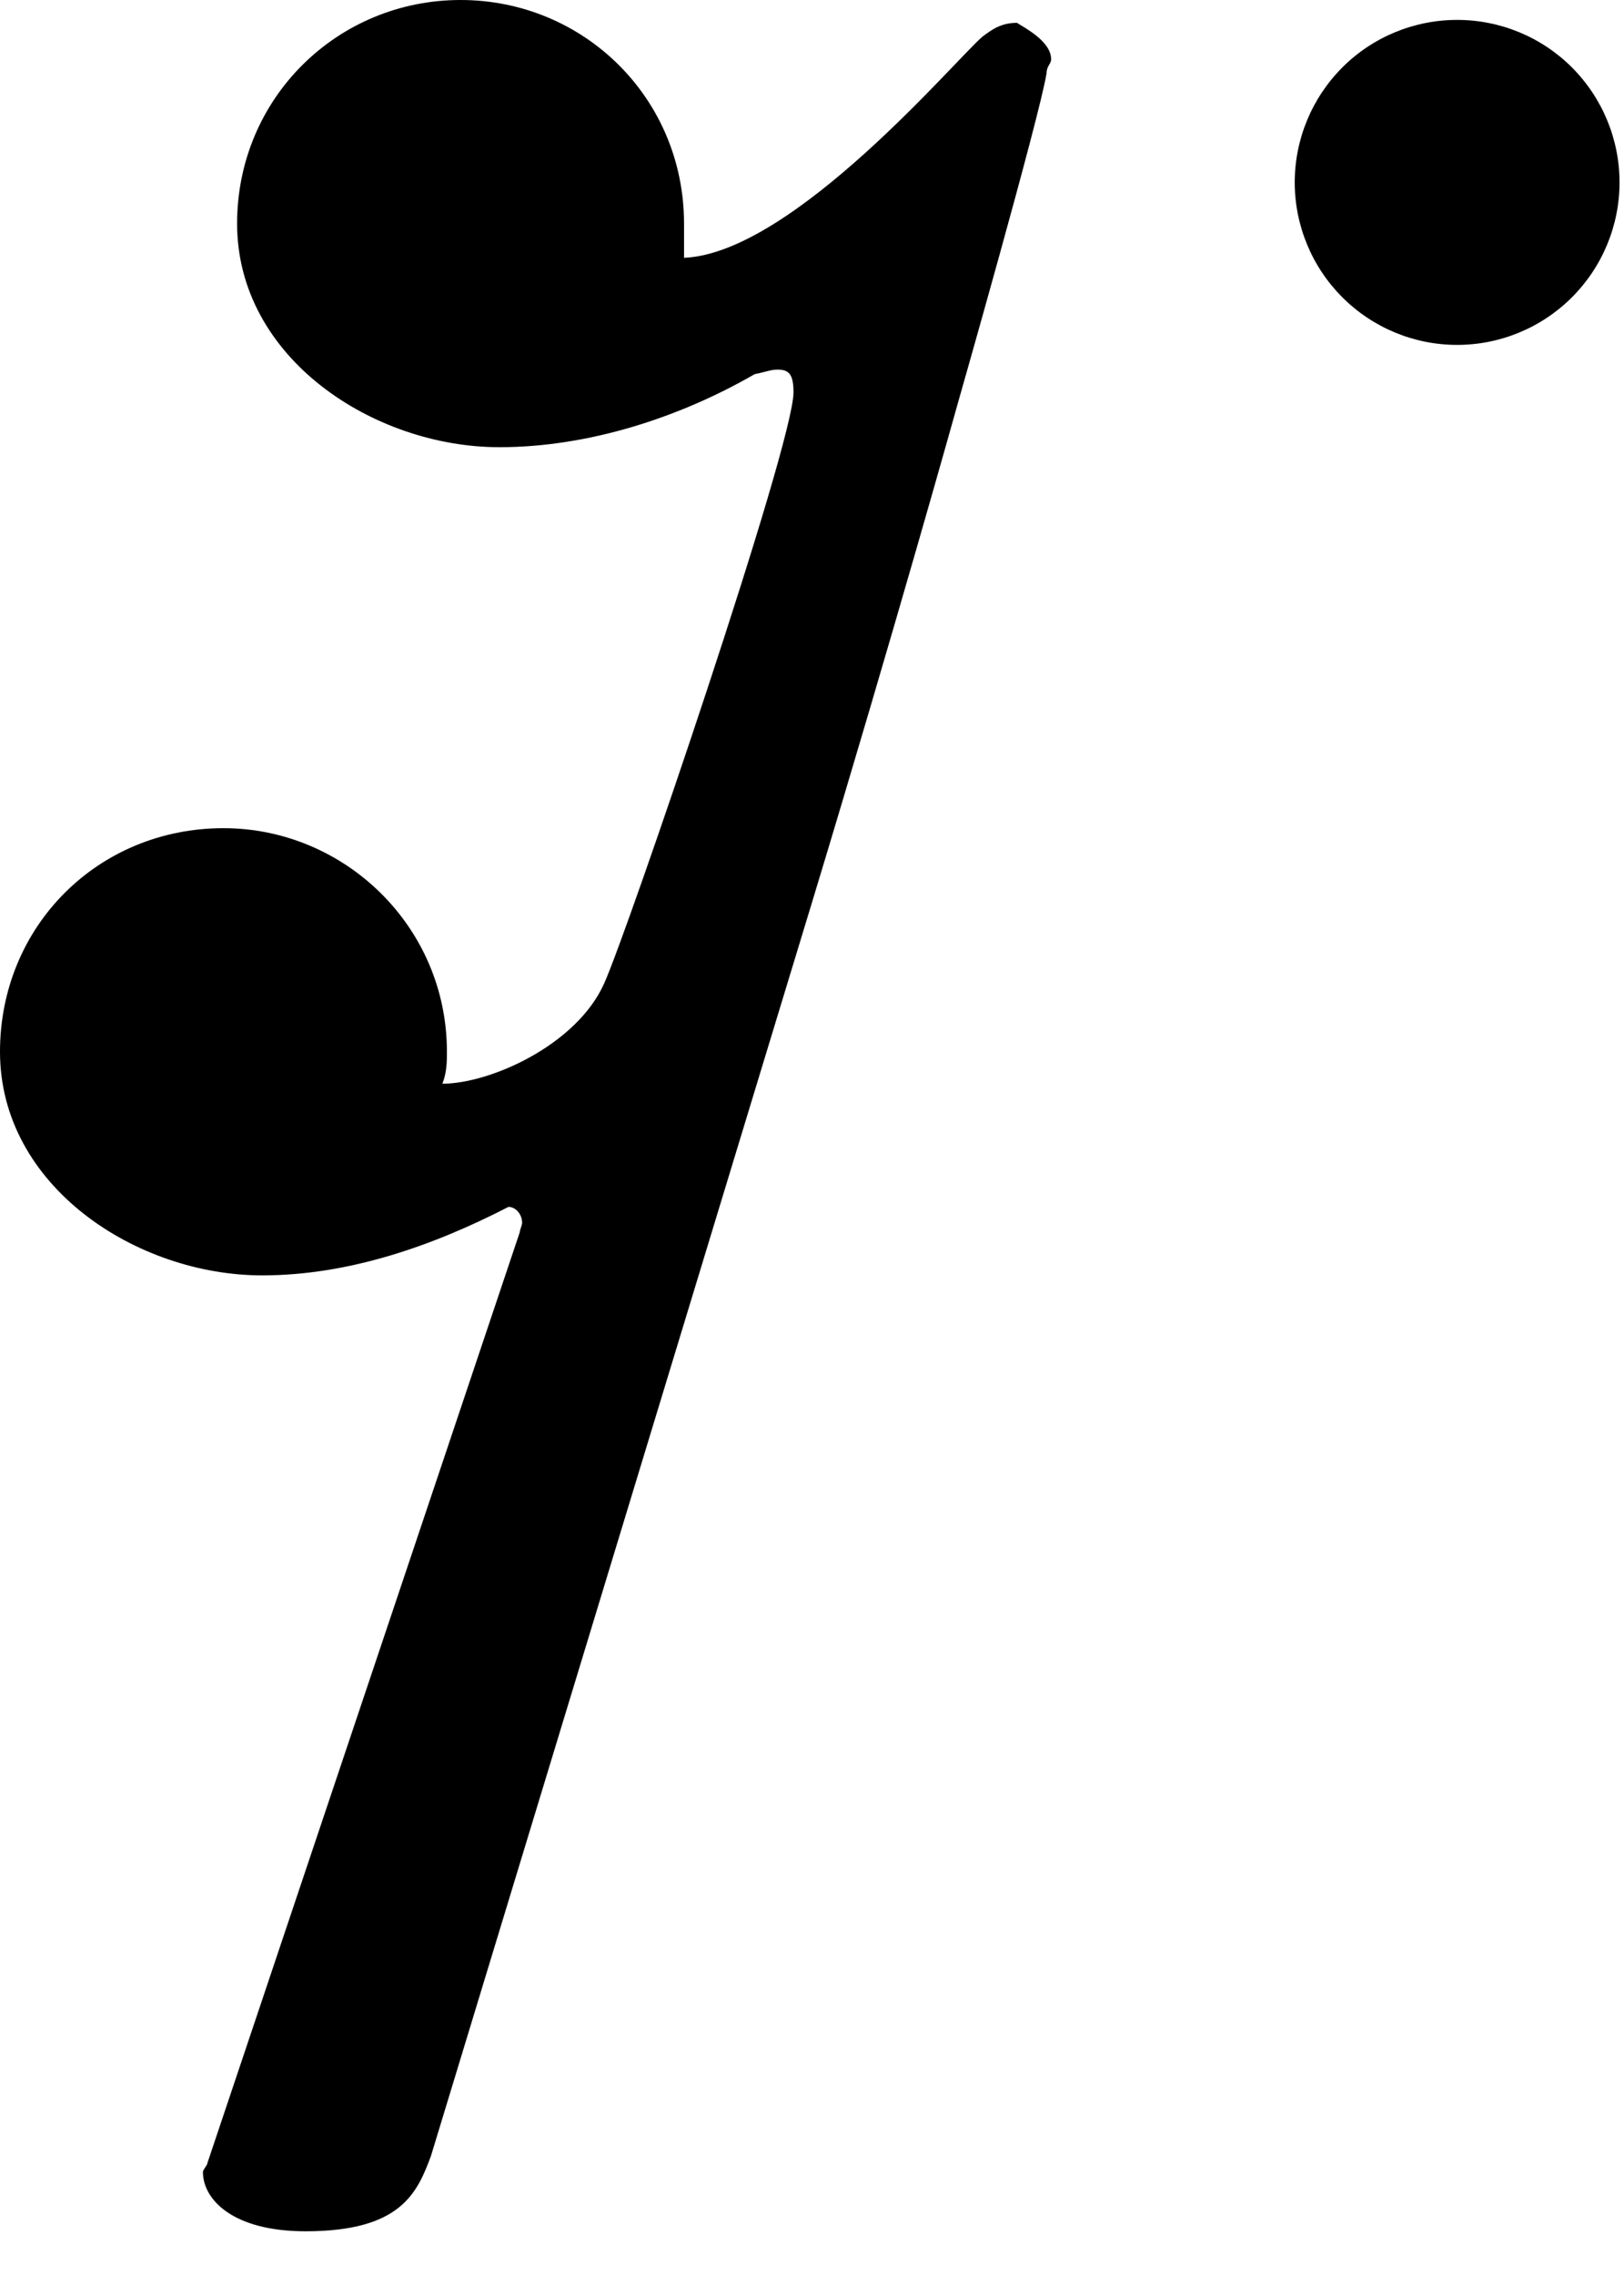 <svg width="20" height="28" viewBox="0 0 20 28" fill="none" xmlns="http://www.w3.org/2000/svg">
<path d="M3.229 15.697C4.296 15.697 5.335 15.332 6.262 14.854C6.346 14.854 6.43 14.939 6.43 15.051C6.43 15.079 6.402 15.135 6.402 15.163L2.555 26.62C2.555 26.648 2.499 26.704 2.499 26.732C2.499 27.069 2.864 27.462 3.763 27.462C4.942 27.462 5.139 26.985 5.307 26.536L9.996 11.12C11.035 7.694 11.794 4.97 11.794 4.97C11.794 4.97 12.805 1.432 12.889 0.899C12.889 0.814 12.945 0.786 12.945 0.73C12.945 0.505 12.608 0.337 12.524 0.281C12.327 0.281 12.215 0.365 12.102 0.449C11.794 0.702 9.772 3.117 8.424 3.173V2.752C8.424 1.207 7.189 0 5.672 0C4.156 0 2.92 1.207 2.92 2.752C2.92 4.409 4.605 5.504 6.15 5.504C7.245 5.504 8.368 5.139 9.294 4.605C9.435 4.577 9.491 4.549 9.575 4.549C9.716 4.549 9.772 4.605 9.772 4.83C9.772 5.476 7.722 11.485 7.441 12.102C7.104 12.861 6.037 13.338 5.448 13.338C5.504 13.198 5.504 13.057 5.504 12.945C5.504 11.4 4.24 10.193 2.752 10.193C1.207 10.193 0 11.4 0 12.945C0 14.602 1.685 15.697 3.229 15.697Z" fill="black"/>
<path d="M19.945 2.245C19.945 1.714 19.734 1.206 19.359 0.83C18.984 0.455 18.475 0.245 17.945 0.245C17.415 0.245 16.906 0.455 16.531 0.83C16.156 1.206 15.945 1.714 15.945 2.245H19.945ZM15.945 2.245C15.945 2.775 16.156 3.284 16.531 3.659C16.906 4.034 17.415 4.245 17.945 4.245C18.475 4.245 18.984 4.034 19.359 3.659C19.734 3.284 19.945 2.775 19.945 2.245" fill="black"/>
</svg>

